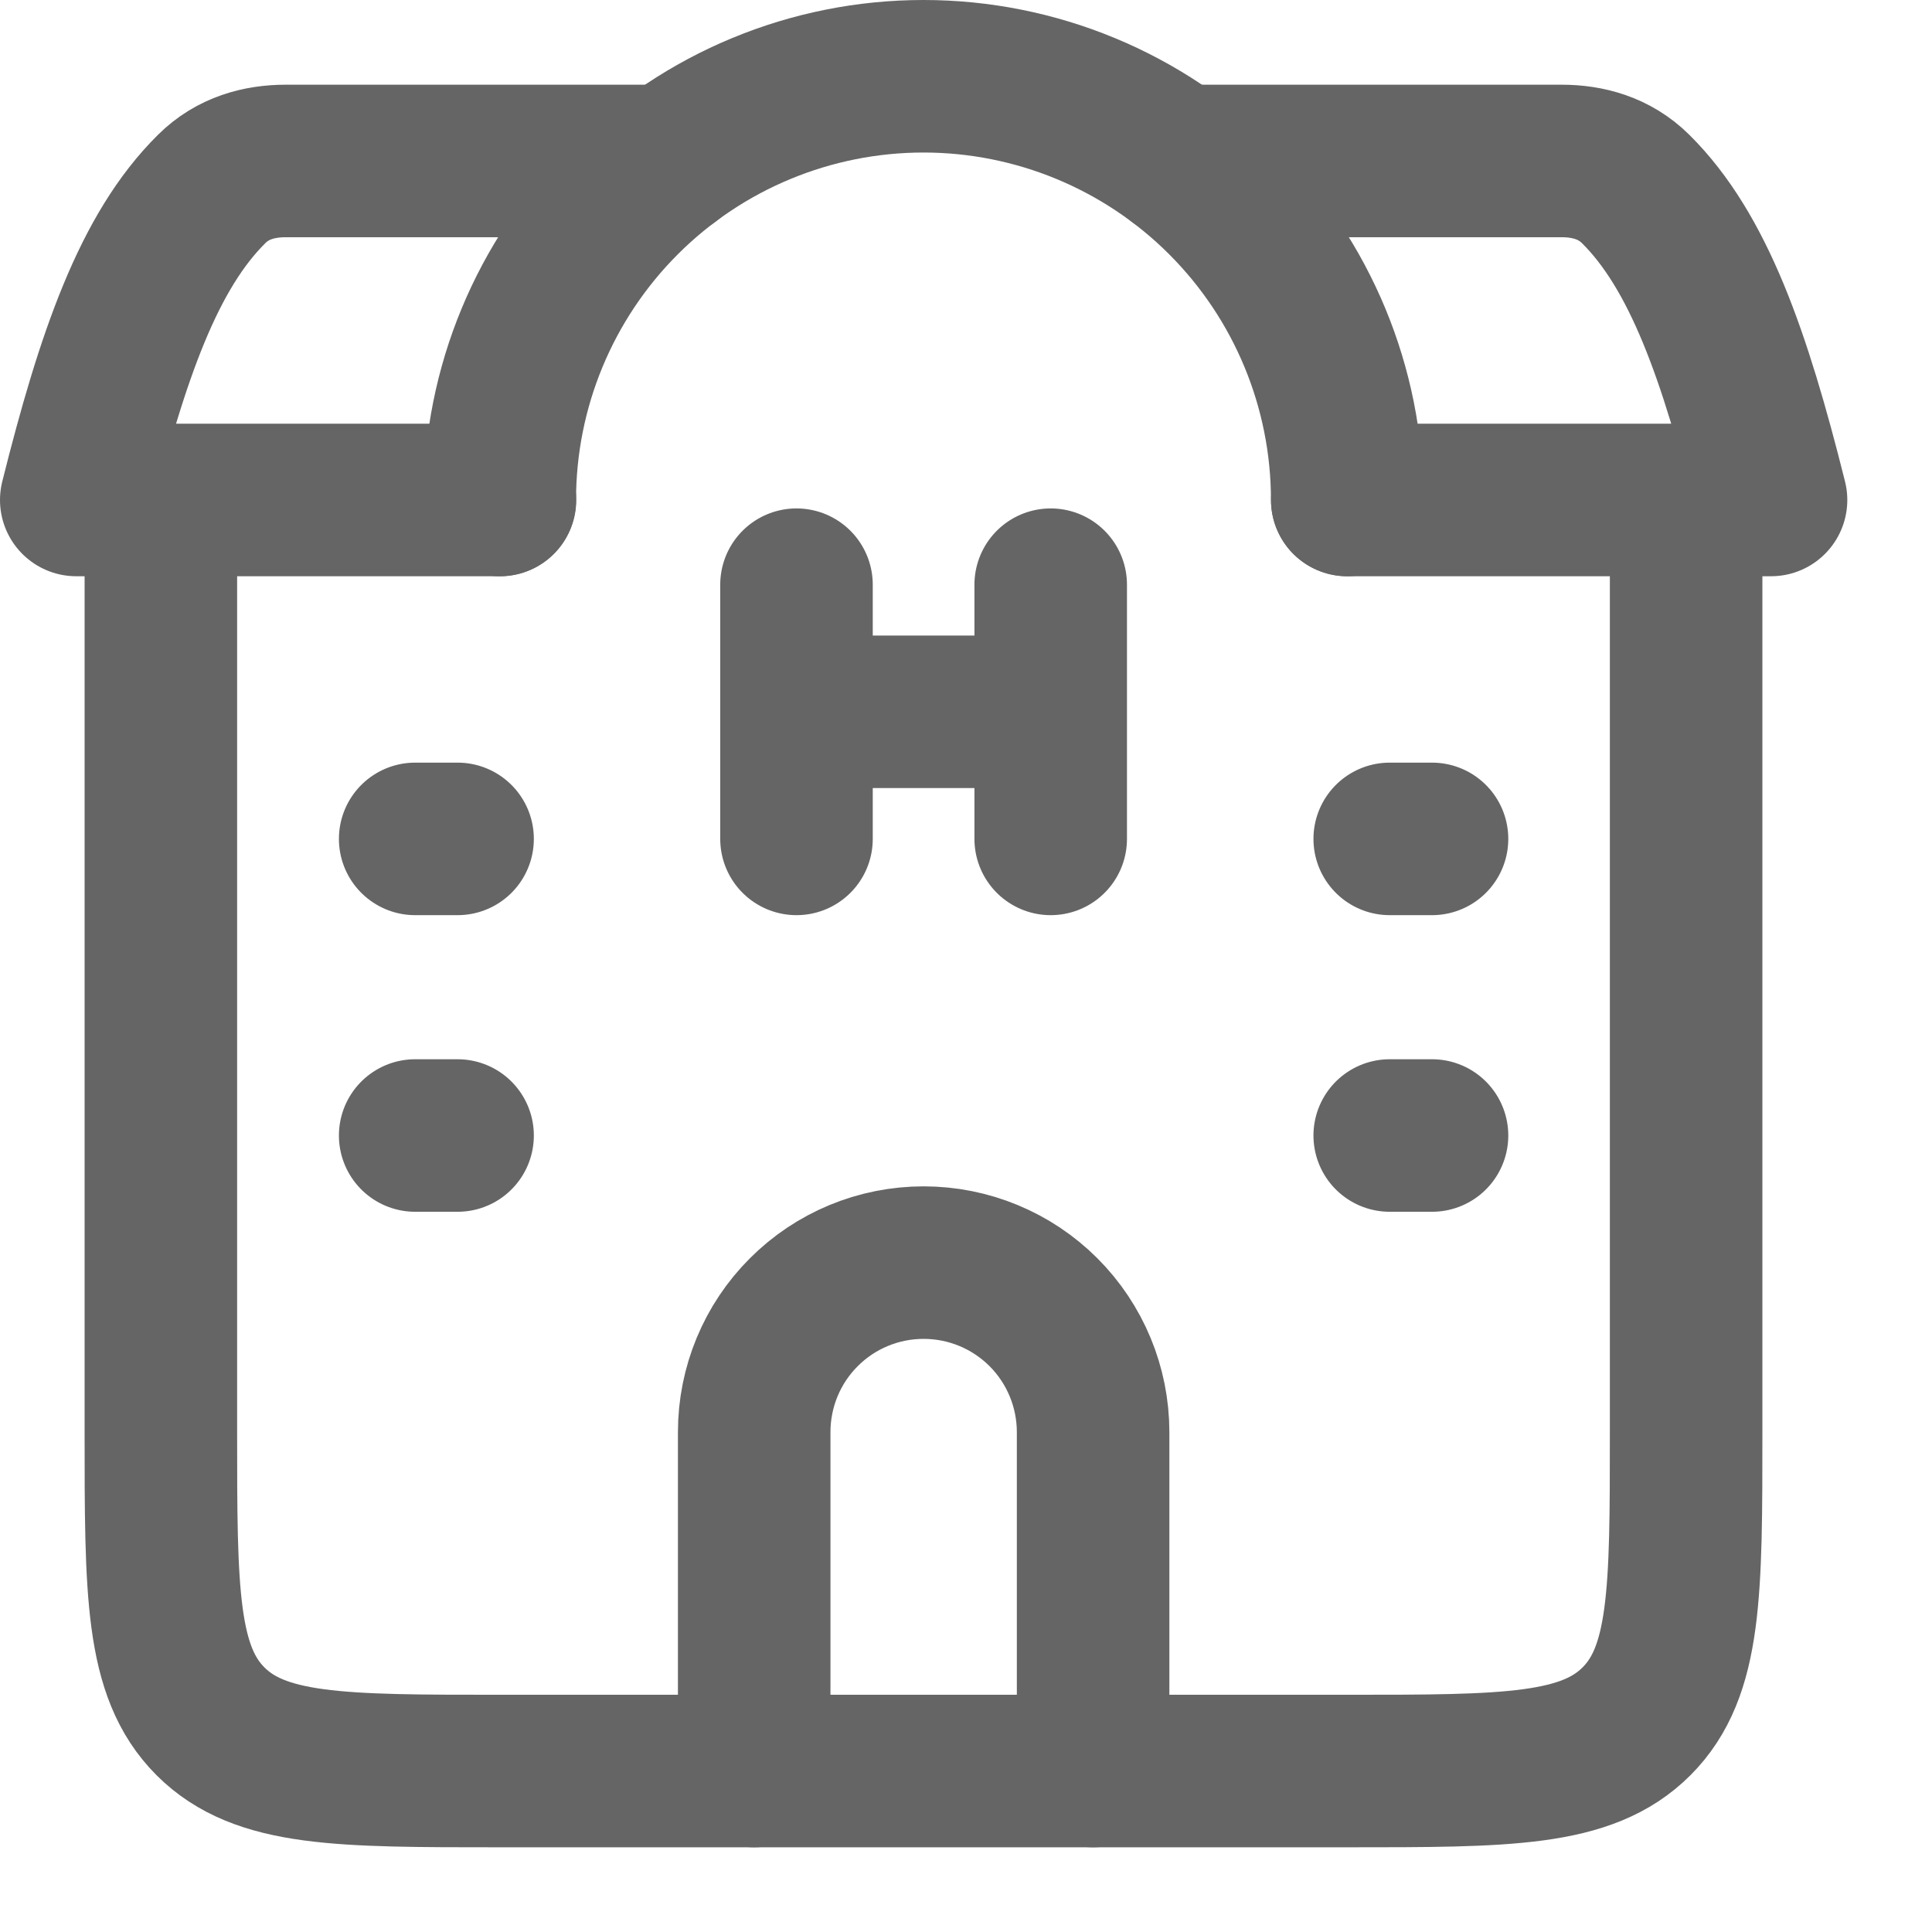 <svg width="19" height="19" viewBox="0 0 19 19" fill="none" xmlns="http://www.w3.org/2000/svg">
<path d="M1.582 4.917V14.083C1.582 15.655 1.582 16.44 2.07 16.928C2.559 17.417 3.344 17.417 4.915 17.417H13.249C14.82 17.417 15.605 17.417 16.094 16.928C16.582 16.44 16.582 15.655 16.582 14.083V4.917M13.249 4.917C13.249 3.812 12.81 2.752 12.028 1.97C11.247 1.189 10.187 0.75 9.082 0.75C7.977 0.75 6.917 1.189 6.136 1.97C5.354 2.752 4.915 3.812 4.915 4.917" stroke="#656565" stroke-width="1.5" stroke-linecap="round" stroke-linejoin="round"/>
<path d="M10.75 17.417V14.084C10.75 13.642 10.574 13.217 10.262 12.905C9.949 12.592 9.525 12.417 9.083 12.417C8.641 12.417 8.217 12.592 7.905 12.905C7.592 13.217 7.417 13.642 7.417 14.084V17.417M6.583 1.583H2.81C2.552 1.583 2.289 1.652 2.082 1.858C1.463 2.47 1.107 3.49 0.75 4.917H4.917M11.583 1.583H15.357C15.615 1.583 15.877 1.652 16.085 1.858C16.703 2.47 17.06 3.49 17.417 4.917H13.25M4.083 8.25H4.5M4.083 11.167H4.5M13.667 8.25H14.083M13.667 11.167H14.083M7.833 5.75V7M7.833 7V8.25M7.833 7H10.333M10.333 5.75V7M10.333 7V8.25" stroke="#656565" stroke-width="1.5" stroke-linecap="round" stroke-linejoin="round"/>
</svg>
